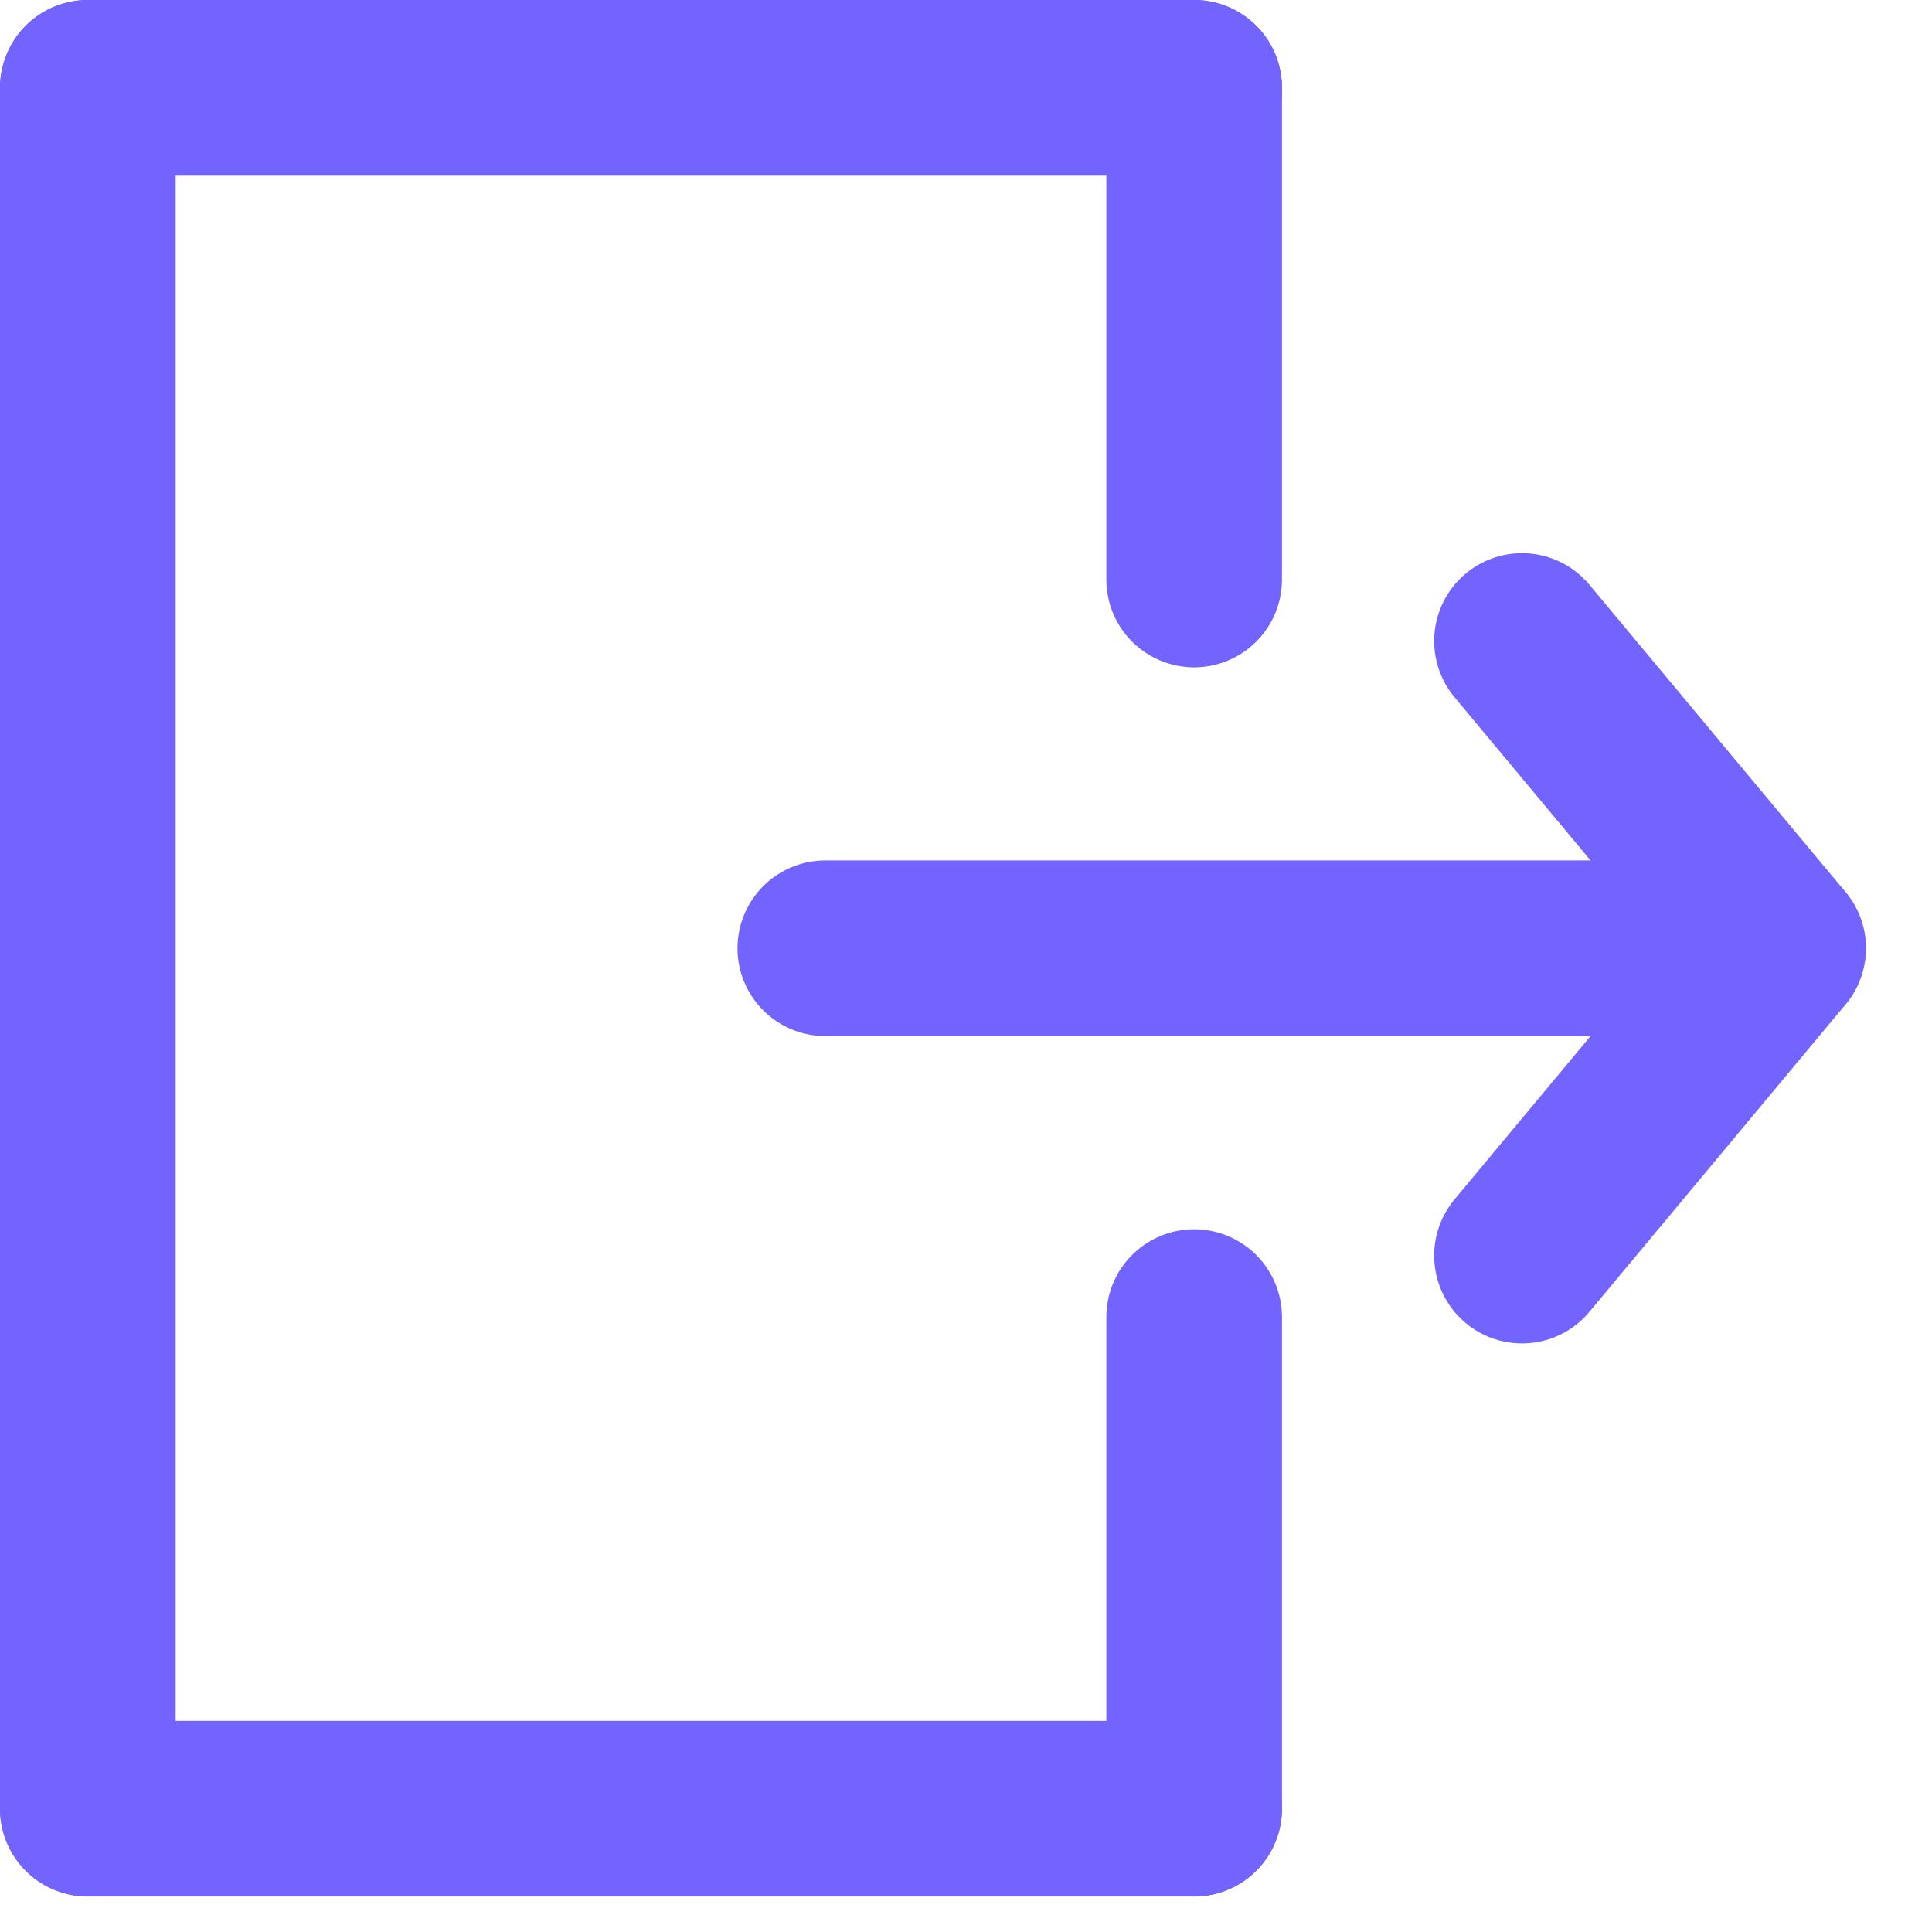 <svg width="22" height="22" viewBox="0 0 22 22" fill="none" xmlns="http://www.w3.org/2000/svg">
    <path d="M17.331 7.299L20.247 10.798L17.331 7.299Z" stroke="#7364FF" stroke-width="2" stroke-linecap="round" stroke-linejoin="round"/>
    <path d="M17.331 14.298L20.247 10.798L17.331 14.298Z" stroke="#7364FF" stroke-width="2" stroke-linecap="round" stroke-linejoin="round"/>
    <path d="M18.497 10.798H9.398" stroke="#7364FF" stroke-width="2" stroke-linecap="round"/>
    <path d="M1 1H13.598" stroke="#7364FF" stroke-width="2" stroke-linecap="round"/>
    <path d="M1 20.596H13.598" stroke="#7364FF" stroke-width="2" stroke-linecap="round"/>
    <path d="M13.598 1V6.599" stroke="#7364FF" stroke-width="2" stroke-linecap="round"/>
    <path d="M13.598 14.998V20.596" stroke="#7364FF" stroke-width="2" stroke-linecap="round"/>
    <path d="M1 1V20.596" stroke="#7364FF" stroke-width="2" stroke-linecap="round"/>
</svg>
